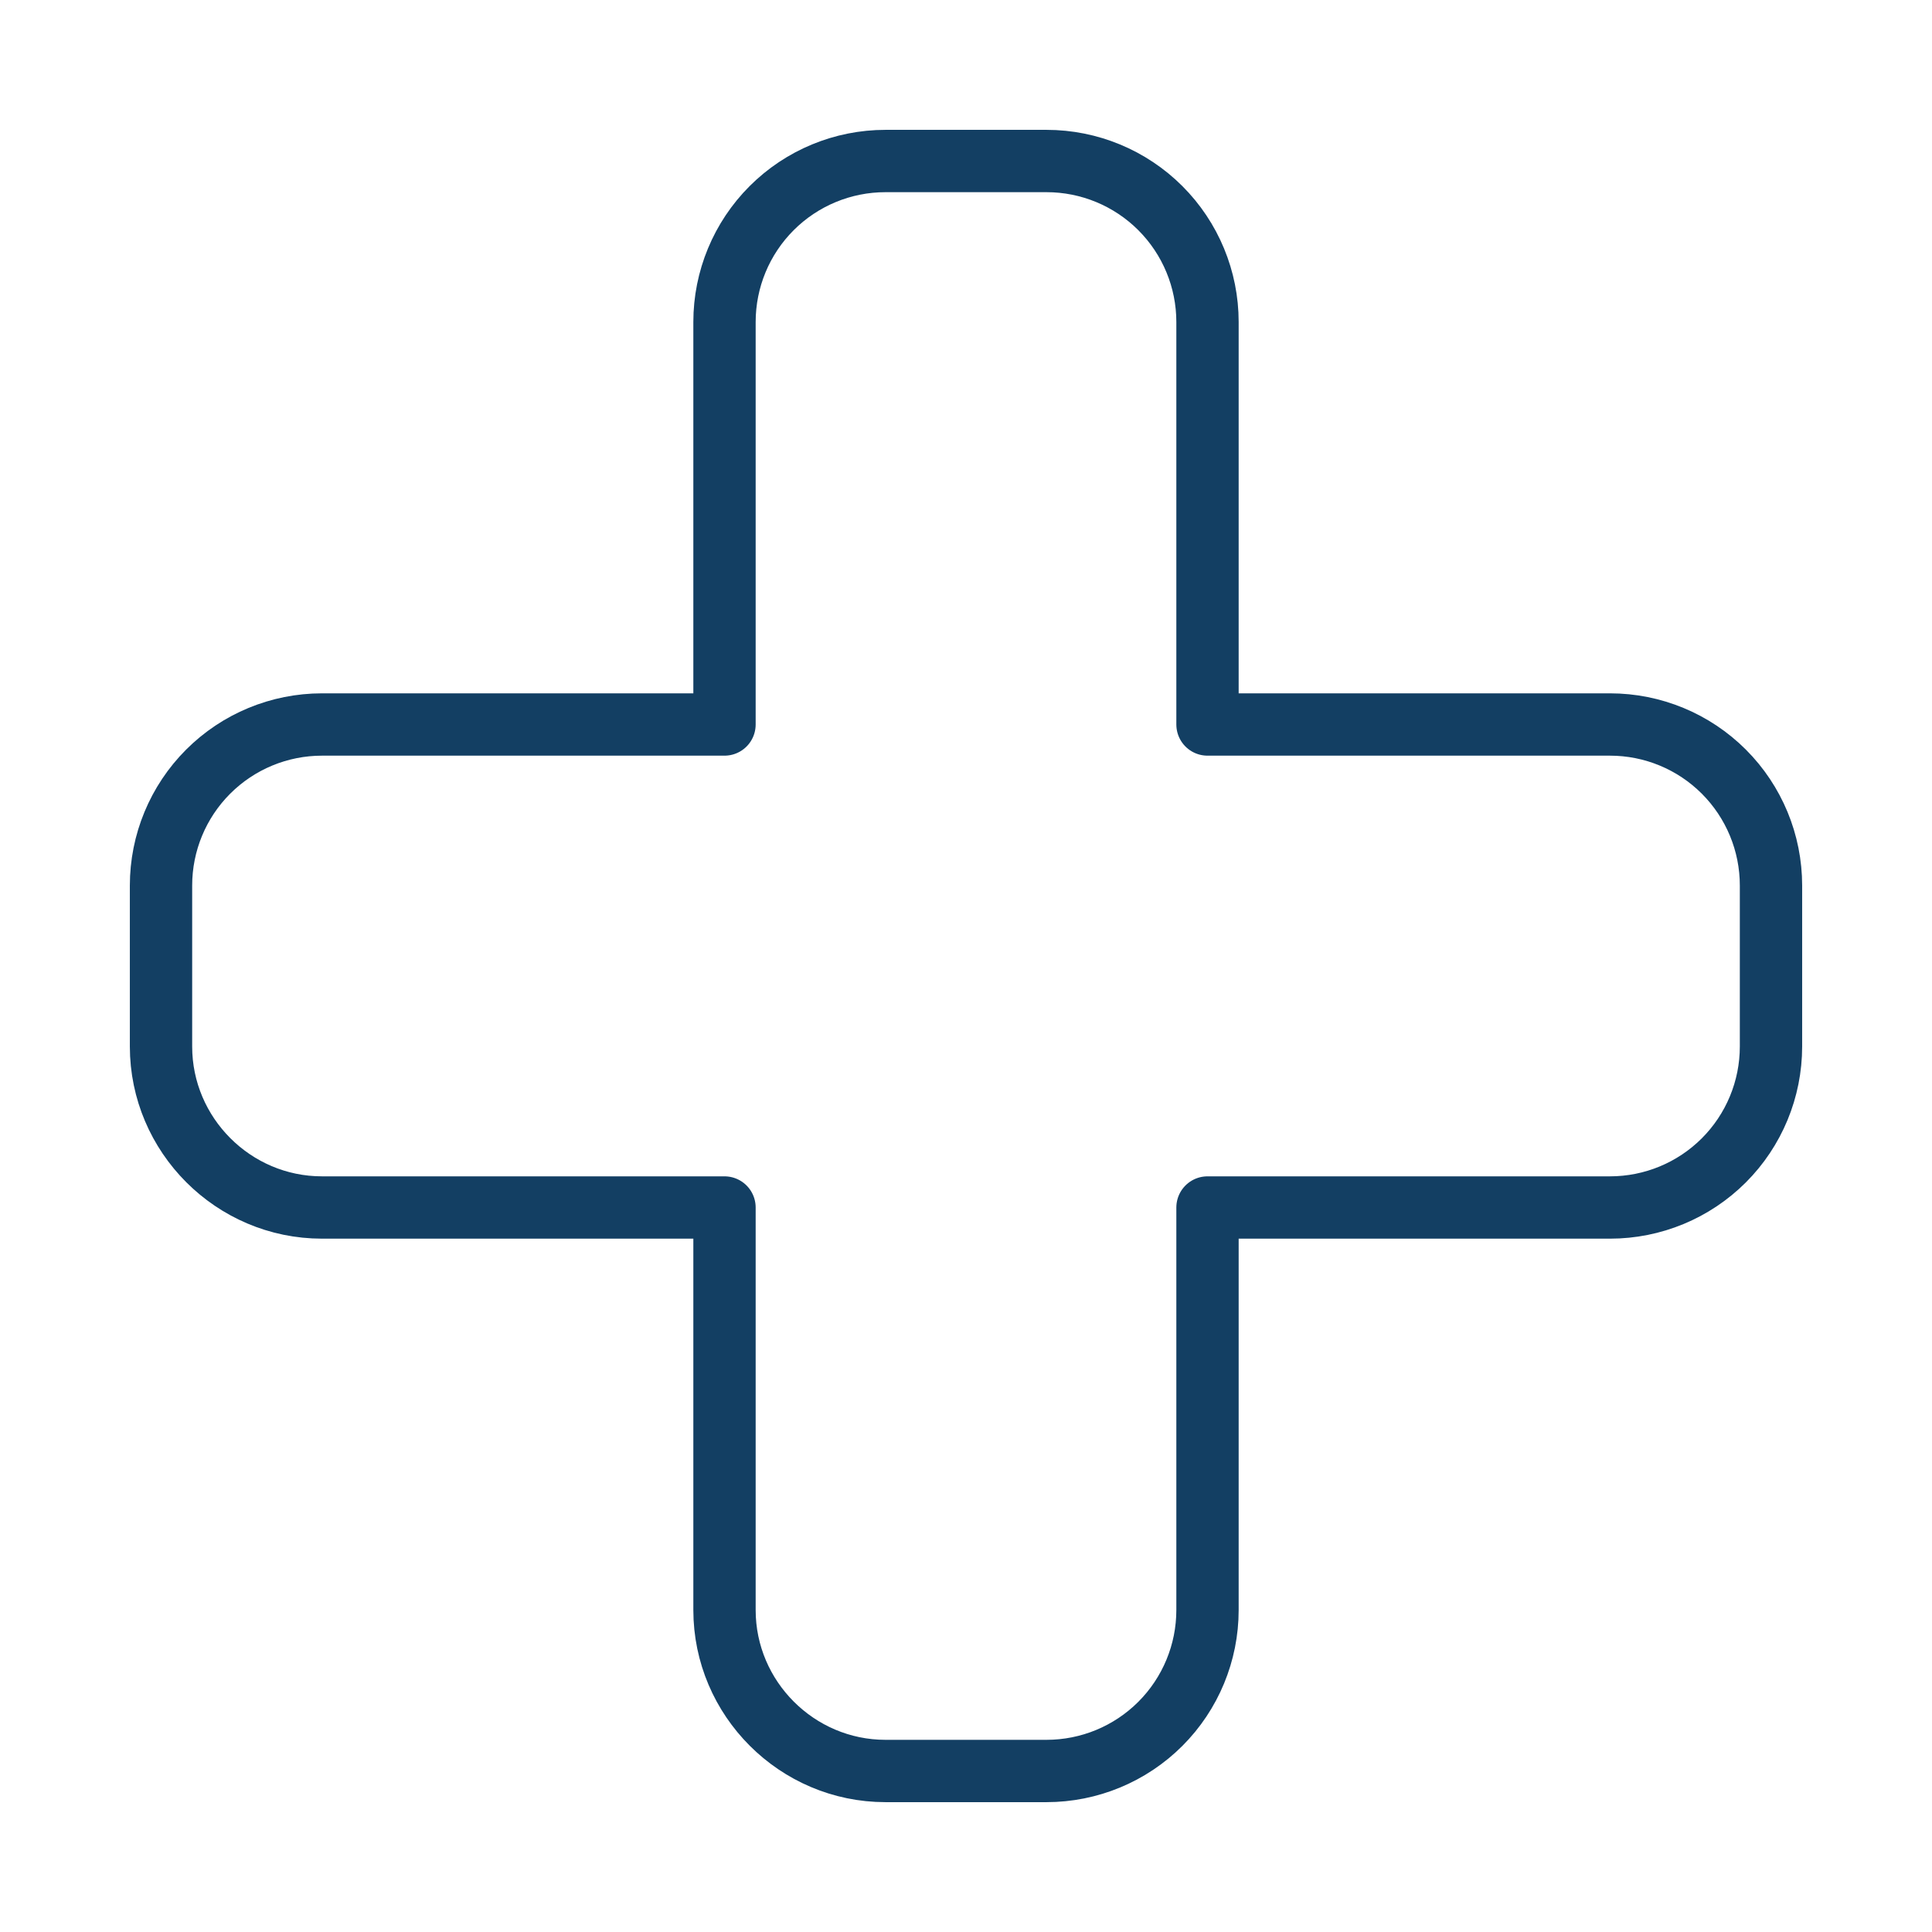 <svg width="62" height="62" viewBox="0 0 62 62" fill="none" xmlns="http://www.w3.org/2000/svg">
<path d="M28.417 5.167C27.046 5.167 25.732 5.711 24.763 6.68C23.794 7.649 23.25 8.963 23.25 10.333V23.25H10.333C8.963 23.25 7.649 23.794 6.68 24.763C5.711 25.732 5.167 27.046 5.167 28.417V33.583C5.167 36.425 7.492 38.75 10.333 38.75H23.25V51.667C23.25 54.508 25.575 56.833 28.417 56.833H33.583C34.954 56.833 36.268 56.289 37.237 55.32C38.206 54.351 38.75 53.037 38.75 51.667V38.75H51.667C53.037 38.75 54.351 38.206 55.32 37.237C56.289 36.268 56.833 34.954 56.833 33.583V28.417C56.833 27.046 56.289 25.732 55.32 24.763C54.351 23.794 53.037 23.25 51.667 23.25H38.75V10.333C38.75 8.963 38.206 7.649 37.237 6.68C36.268 5.711 34.954 5.167 33.583 5.167H28.417Z" stroke="#133F63" stroke-width="2" stroke-linecap="round" stroke-linejoin="round"/>
</svg>
